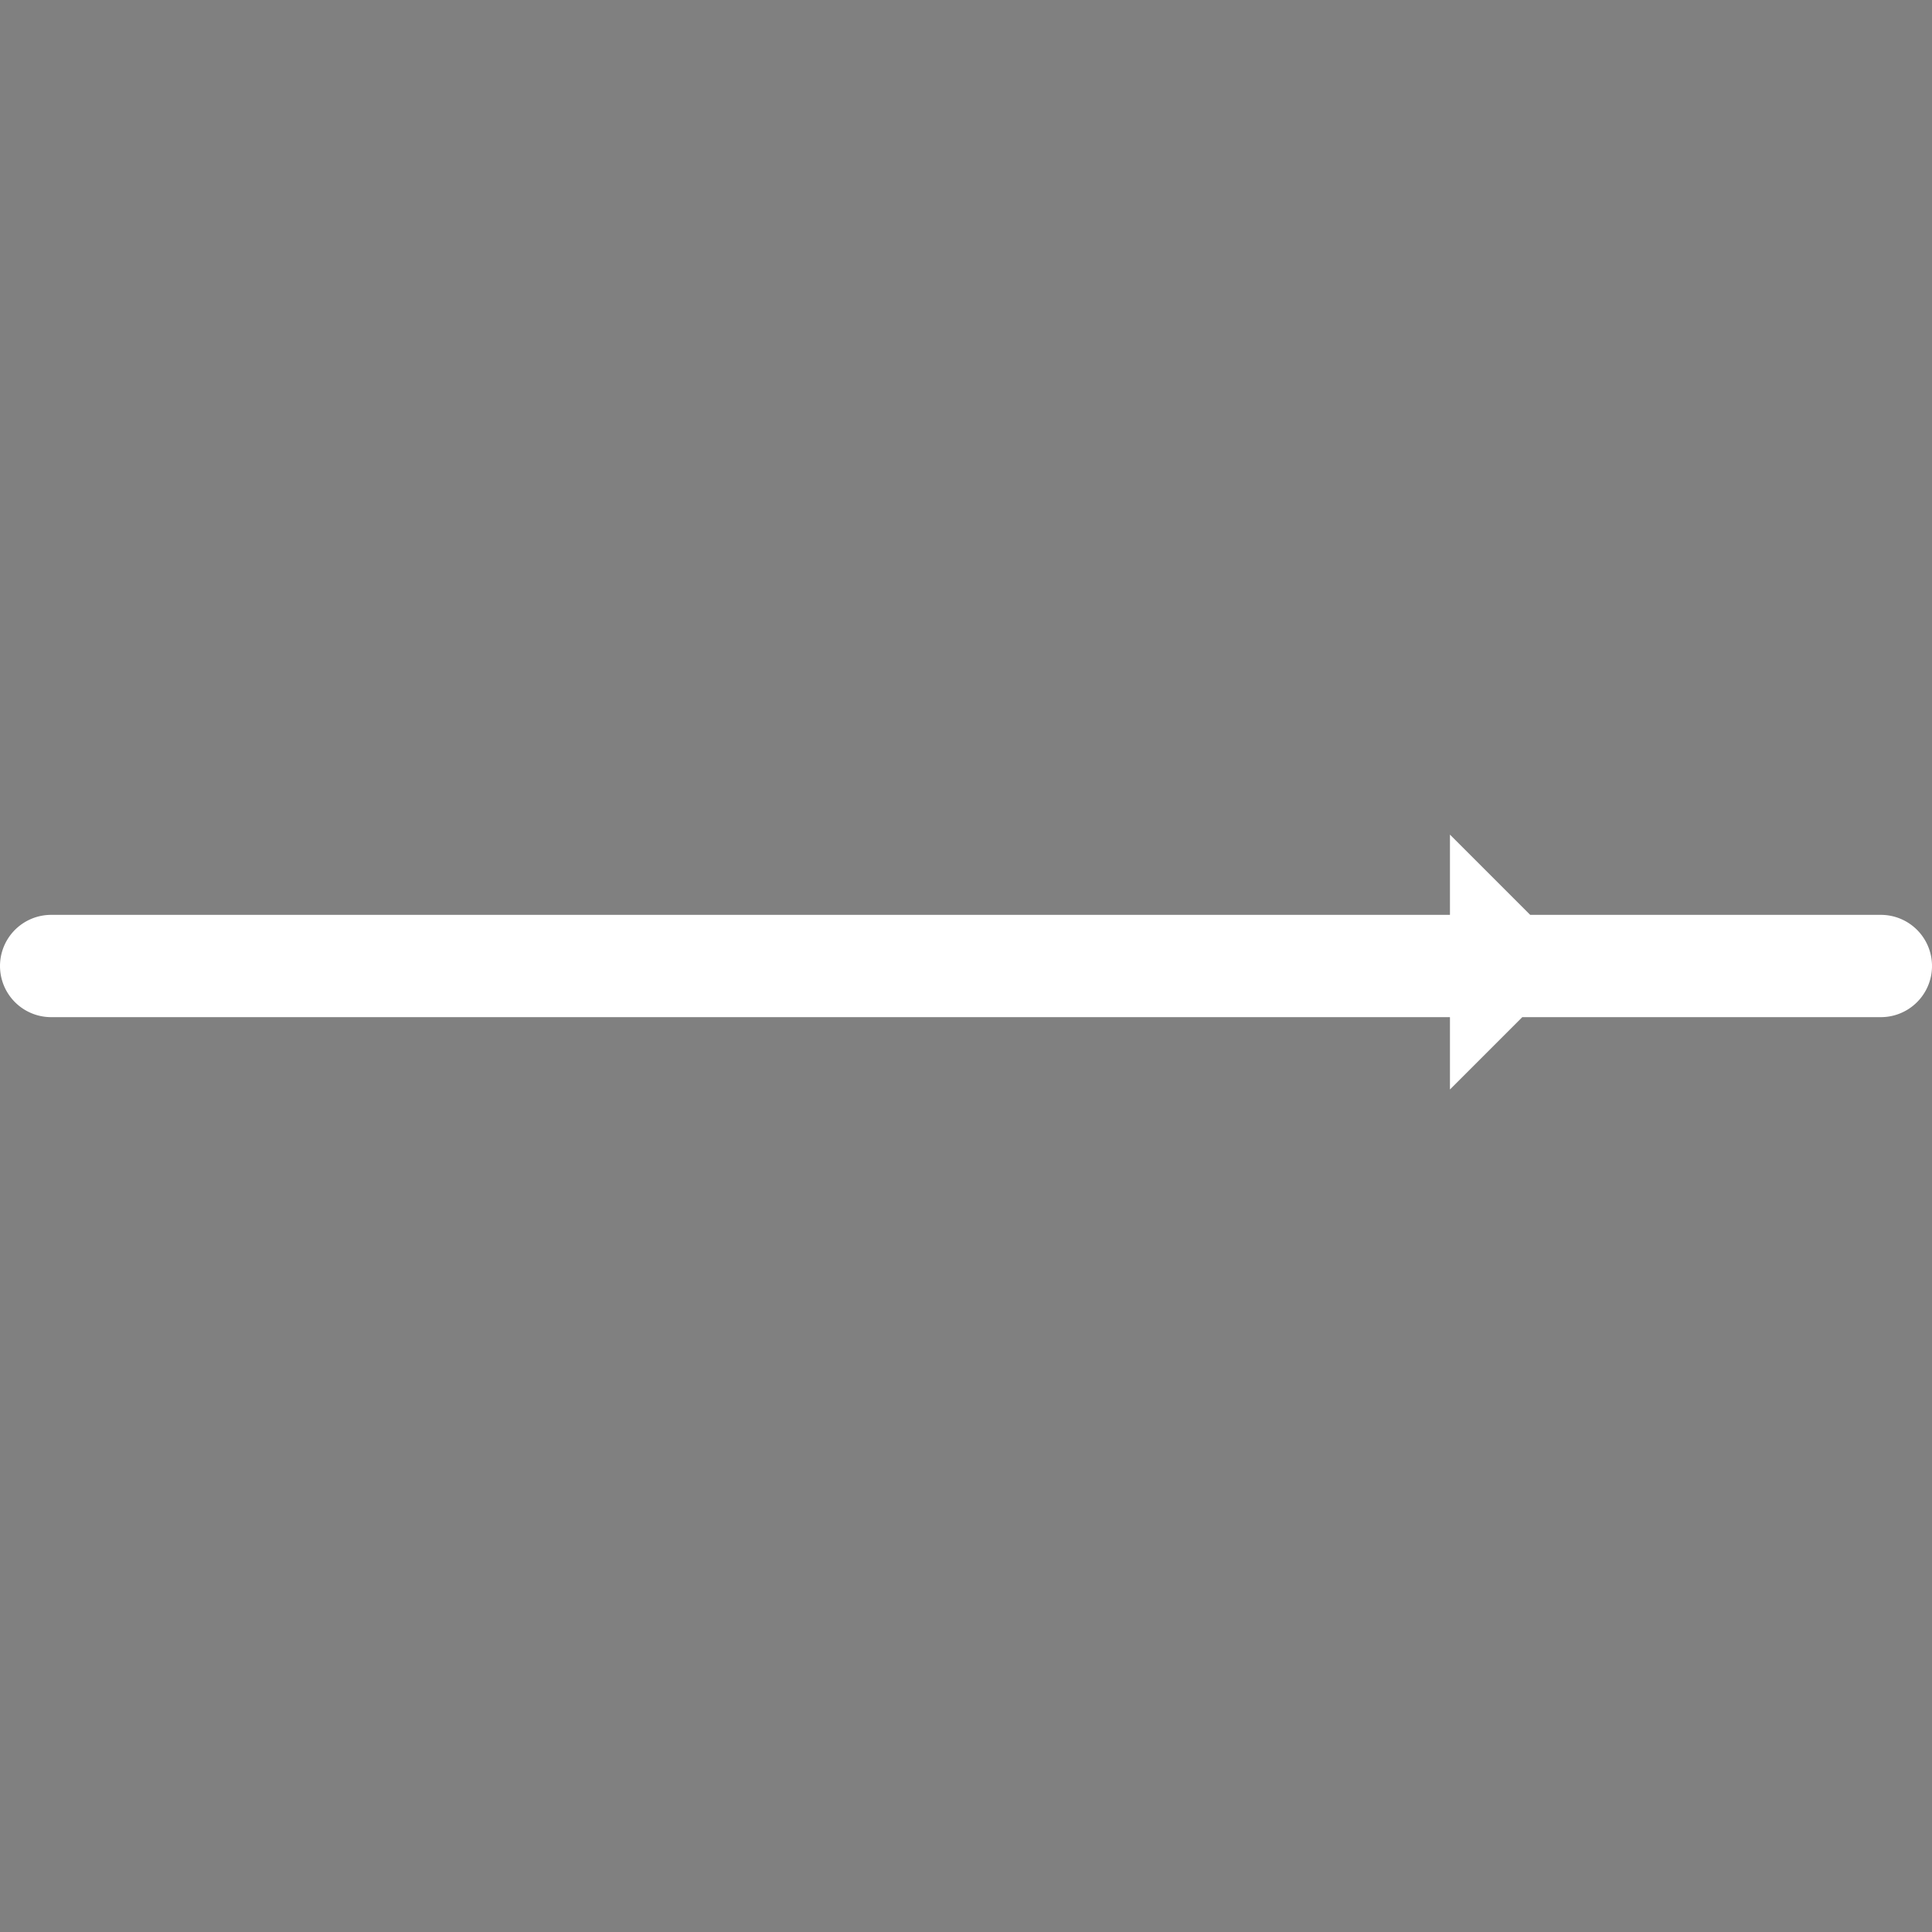 <svg xmlns="http://www.w3.org/2000/svg" width="28.332" height="28.332"><rect width="100%" height="100%" fill="#808080" stroke="none"/><defs><style/></defs><path class="a" d="M14.166 27.583V.751"/><path fill="none" stroke="#fff" stroke-linecap="round" stroke-width="1.5" d="M.75 14.166h26.832m-5.569-.032v.032l.046-.046a.017.017 0 000-.024l-.046-.046v.032"/></svg>